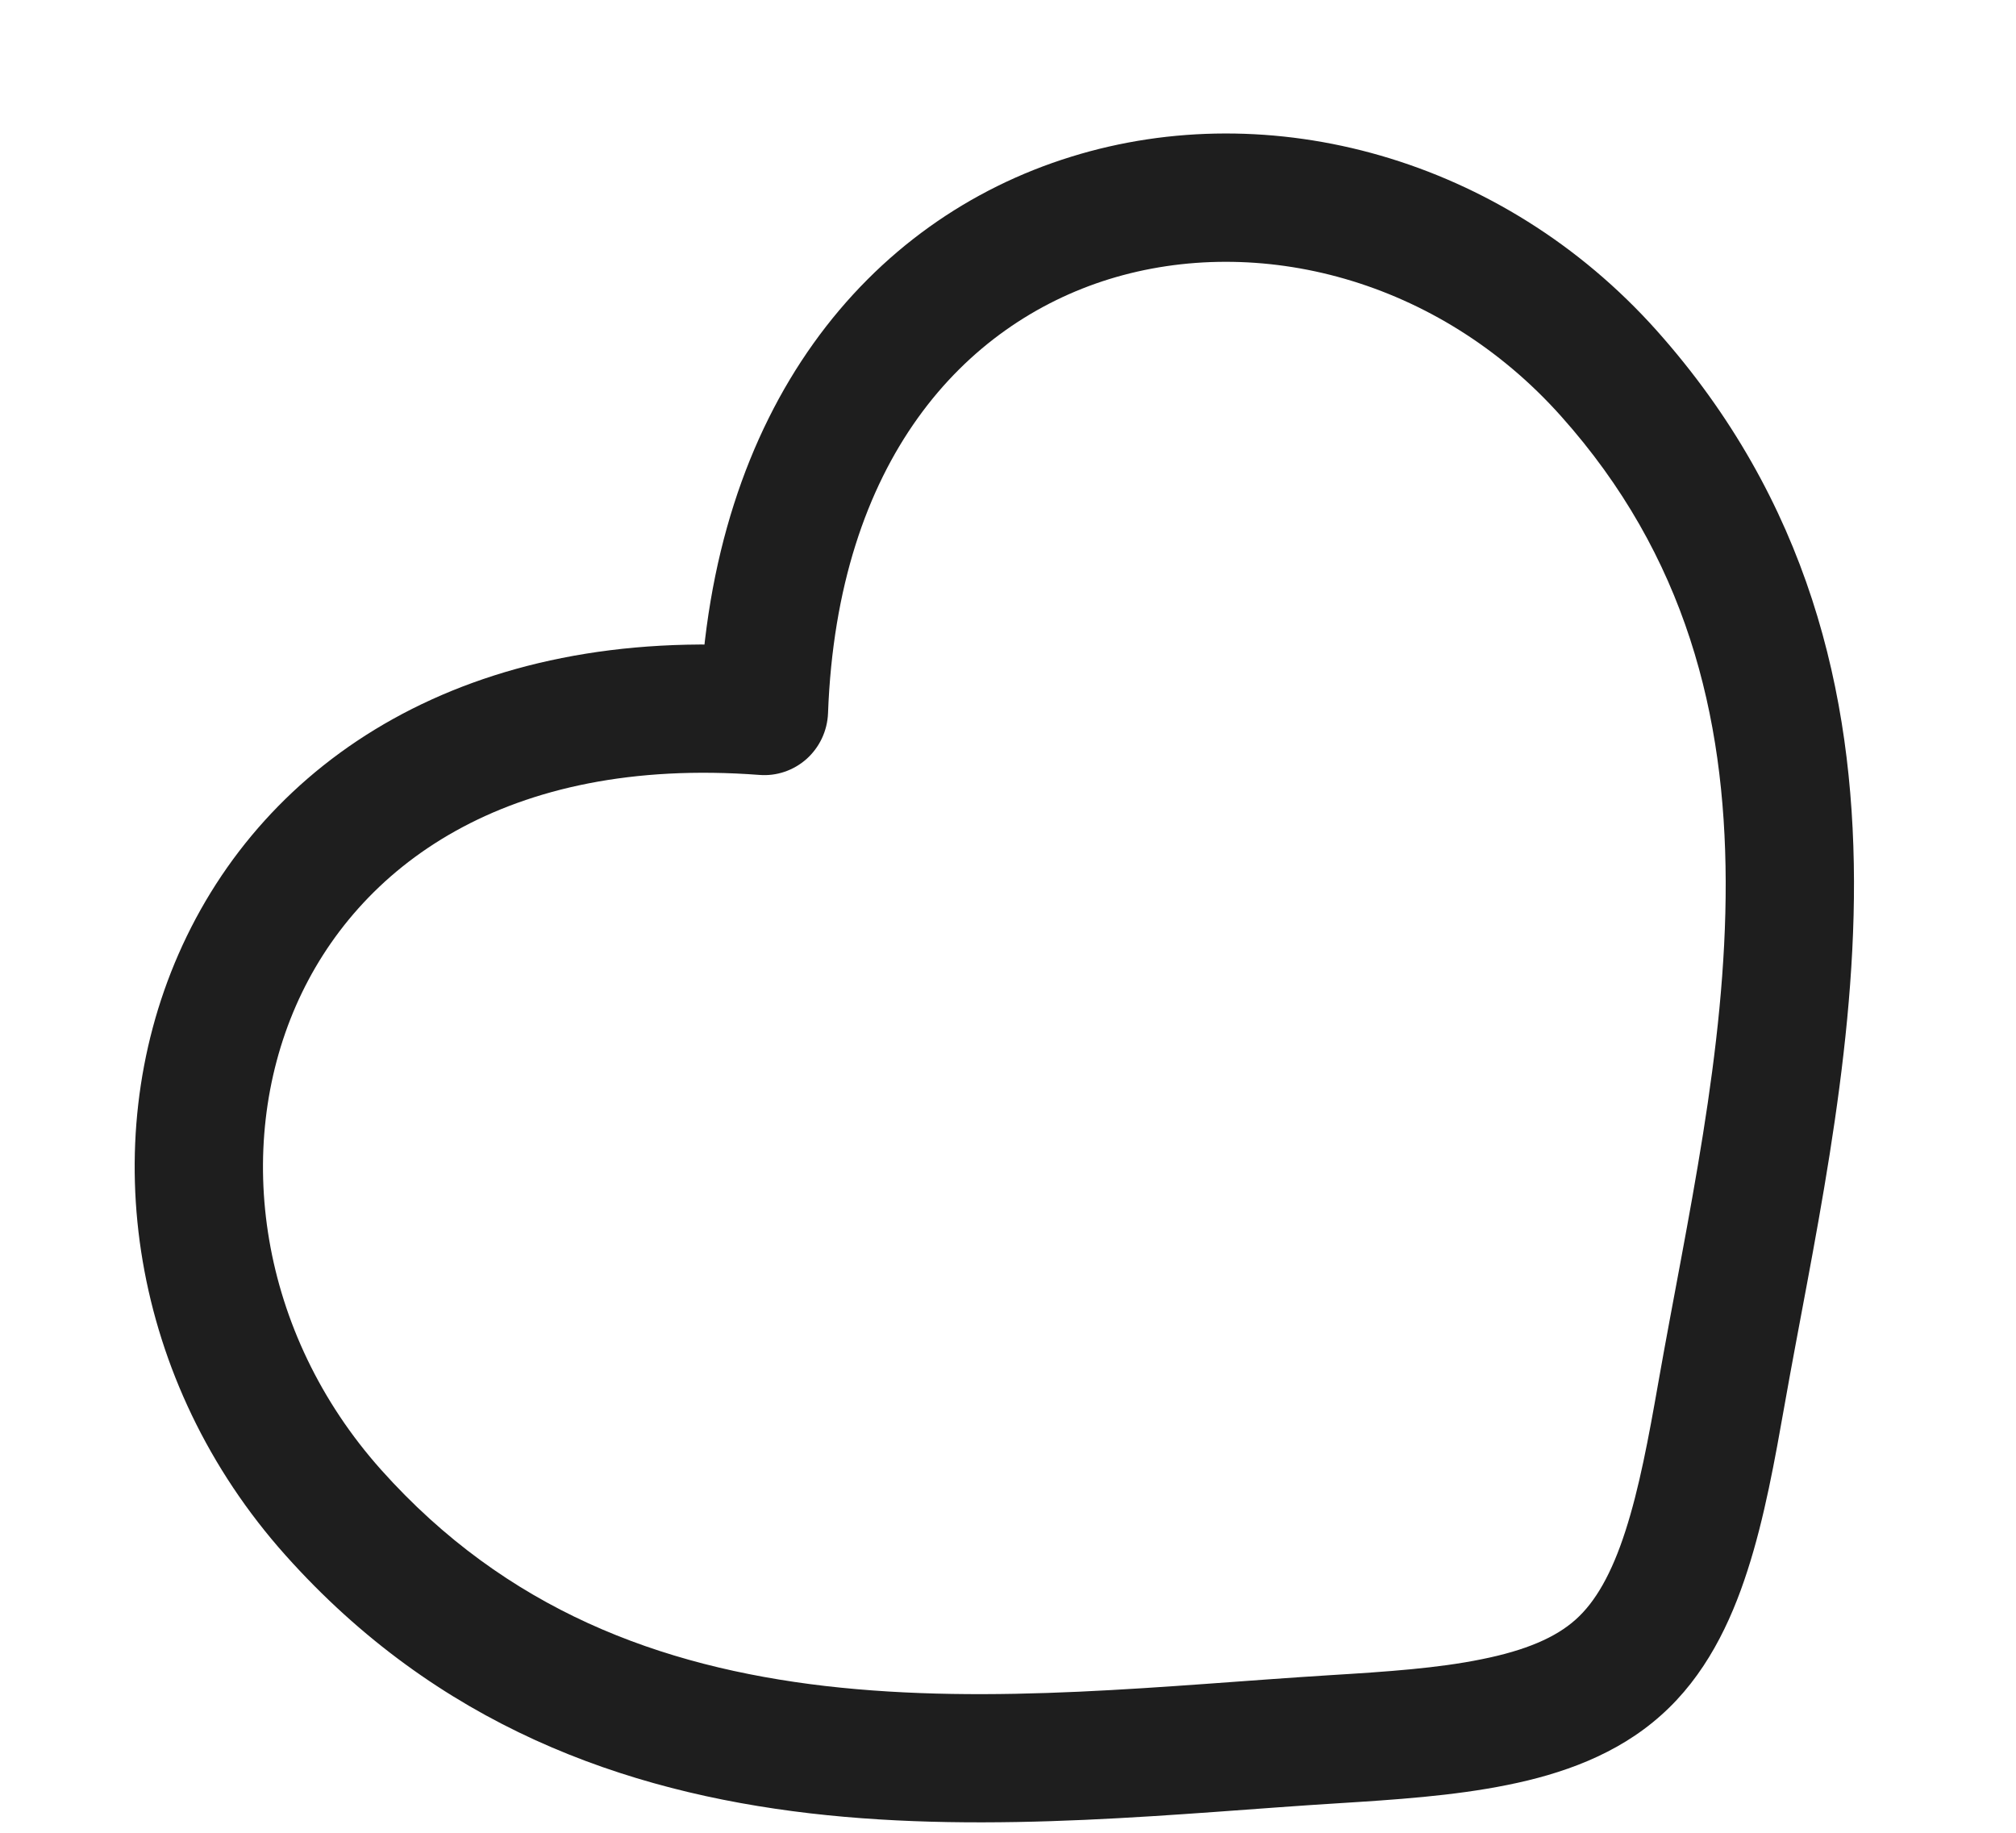 <svg width="11" height="10" viewBox="0 0 11 10" fill="none" xmlns="http://www.w3.org/2000/svg">
<path d="M7.279 9.49L7.258 9.14L7.279 9.49ZM4.168 3.879L4.142 4.228C4.237 4.236 4.33 4.204 4.401 4.141C4.472 4.077 4.514 3.988 4.518 3.892L4.168 3.879ZM9.393 7.601L9.738 7.662L9.393 7.601ZM7.258 9.14C6.359 9.196 5.42 9.305 4.502 9.199C3.602 9.094 2.763 8.784 2.08 8.02L1.558 8.486C2.387 9.414 3.405 9.776 4.421 9.894C5.42 10.01 6.455 9.891 7.301 9.839L7.258 9.14ZM2.08 8.02C1.411 7.271 1.274 6.266 1.615 5.487C1.947 4.729 2.761 4.124 4.142 4.228L4.194 3.53C2.556 3.407 1.44 4.142 0.974 5.206C0.518 6.247 0.715 7.543 1.558 8.486L2.08 8.02ZM7.301 9.839C7.604 9.82 7.93 9.799 8.225 9.739C8.52 9.68 8.823 9.574 9.063 9.359L8.597 8.837C8.489 8.934 8.325 9.005 8.085 9.053C7.846 9.102 7.57 9.121 7.258 9.14L7.301 9.839ZM9.738 7.662C9.885 6.827 10.119 5.812 10.116 4.807C10.113 3.783 9.867 2.731 9.039 1.803L8.517 2.27C9.2 3.034 9.413 3.903 9.416 4.809C9.419 5.732 9.205 6.654 9.049 7.54L9.738 7.662ZM9.039 1.803C8.196 0.86 6.931 0.518 5.845 0.855C4.736 1.198 3.879 2.225 3.818 3.866L4.518 3.892C4.569 2.509 5.262 1.768 6.052 1.523C6.865 1.272 7.848 1.521 8.517 2.27L9.039 1.803ZM9.049 7.54C8.995 7.848 8.944 8.121 8.869 8.353C8.794 8.586 8.705 8.741 8.597 8.837L9.063 9.359C9.304 9.145 9.443 8.855 9.535 8.569C9.628 8.282 9.685 7.961 9.738 7.662L9.049 7.54Z" fill="#1E1E1E"/>
</svg>
